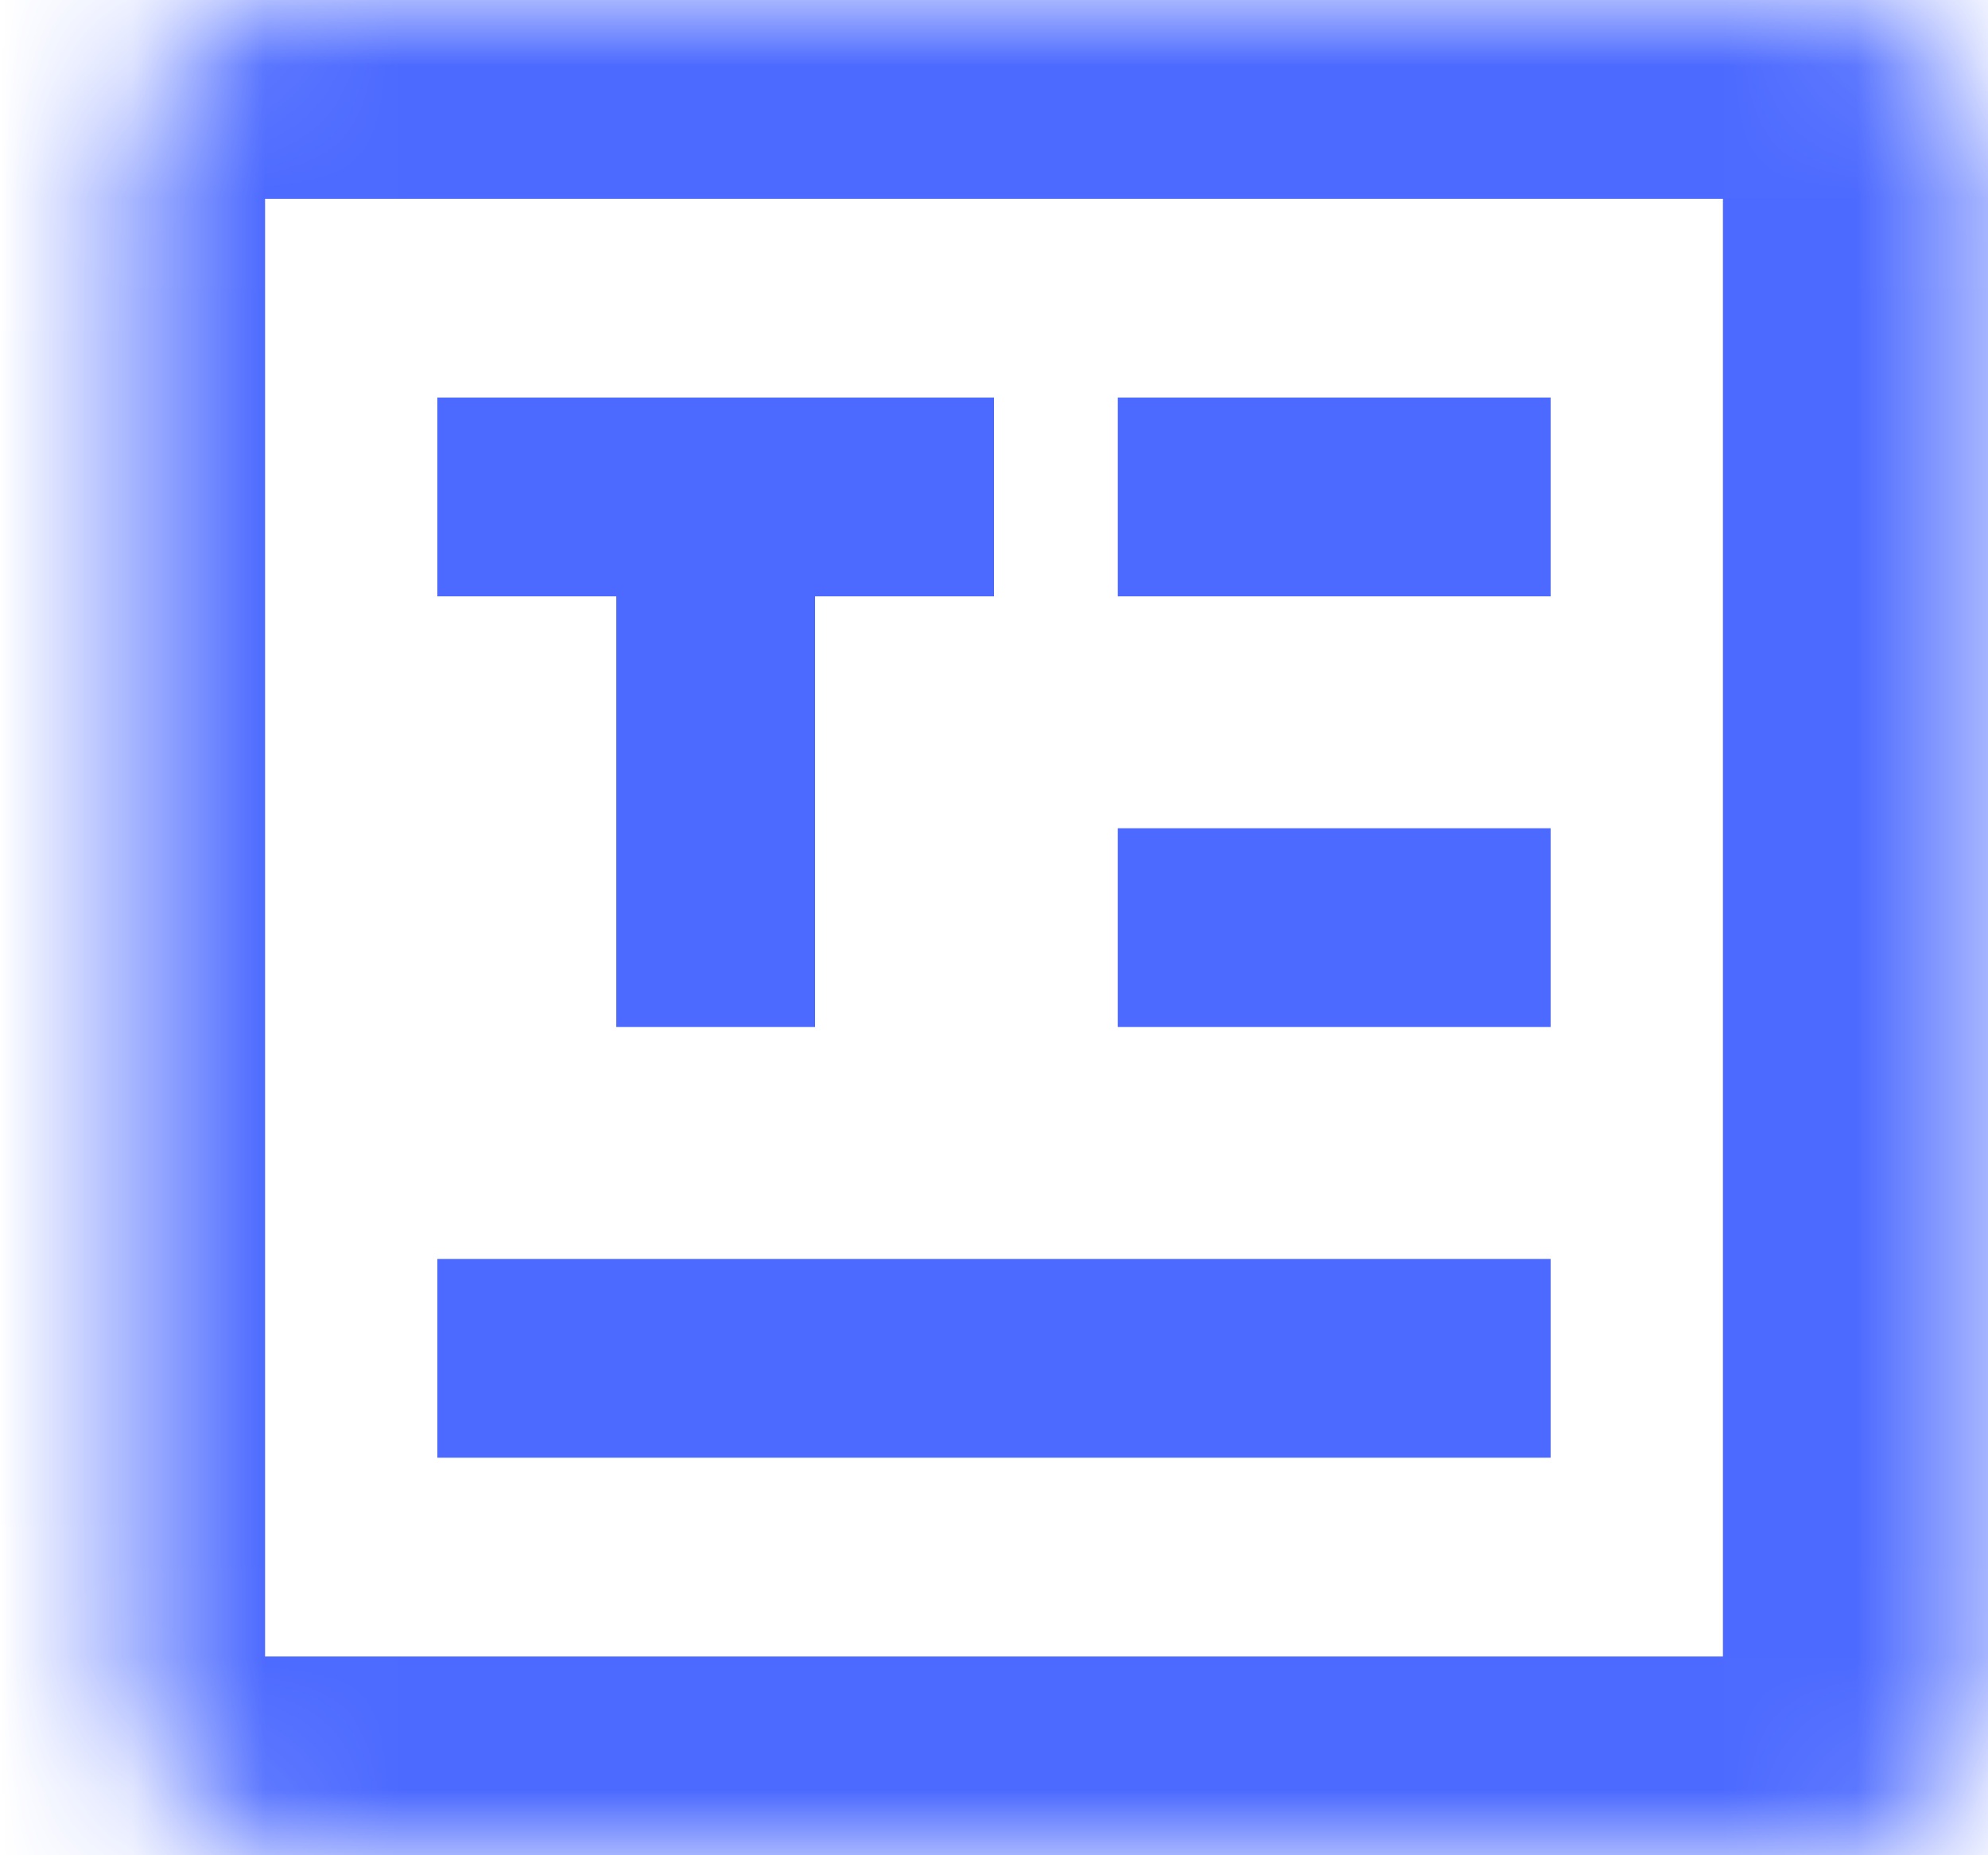 <svg width="15" height="14" viewBox="0 0 15 14" fill="none" xmlns="http://www.w3.org/2000/svg">
<mask id="path-1-inside-1_993_84285" fill="white">
<rect x="0.5" width="14" height="14" rx="1.312"/>
</mask>
<rect x="0.5" width="14" height="14" rx="1.312" stroke="#4C6AFF" stroke-width="3" mask="url(#path-1-inside-1_993_84285)"/>
<path d="M3.3 10.25H11.7" stroke="#4C6AFF" stroke-width="1.5"/>
<path d="M8.434 3.75H11.7" stroke="#4C6AFF" stroke-width="1.5"/>
<path d="M8.434 7H11.7" stroke="#4C6AFF" stroke-width="1.5"/>
<line x1="3.3" y1="3.75" x2="7.5" y2="3.75" stroke="#4C6AFF" stroke-width="1.5"/>
<path d="M5.4 4L5.4 7.75" stroke="#4C6AFF" stroke-width="1.5"/>
</svg>
